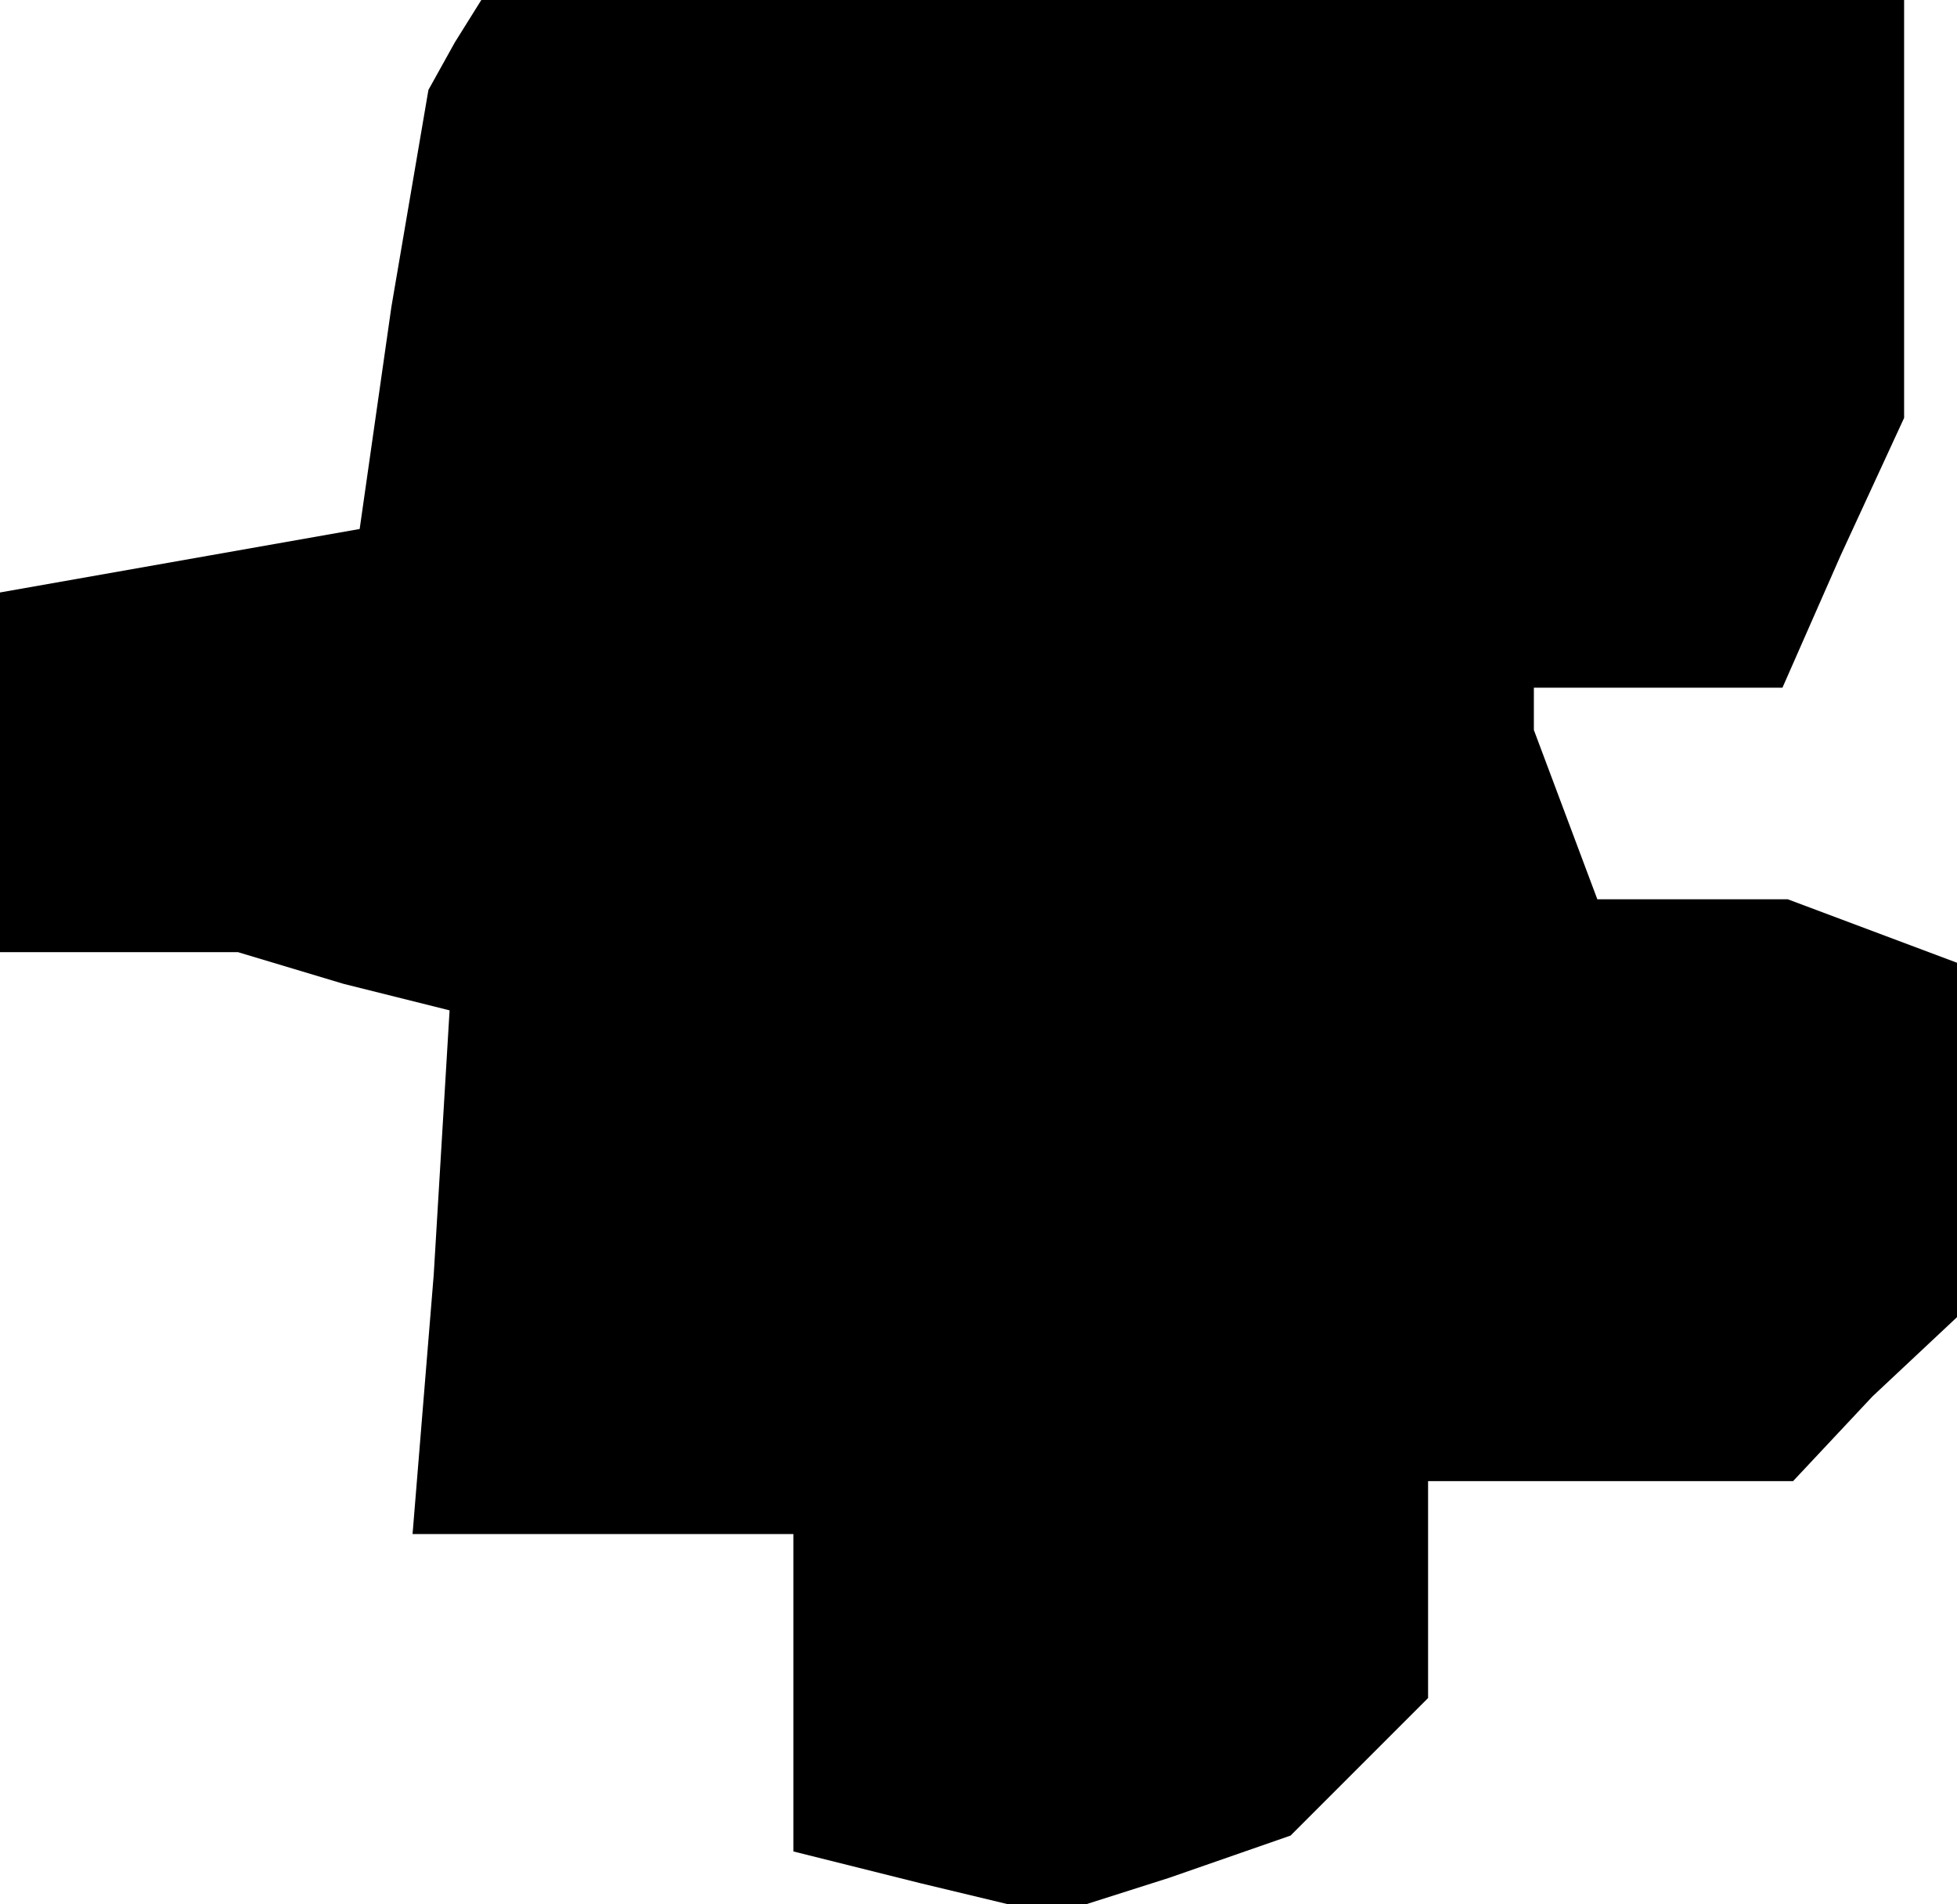 <?xml version="1.0" standalone="no"?>
<!DOCTYPE svg PUBLIC "-//W3C//DTD SVG 20010904//EN"
 "http://www.w3.org/TR/2001/REC-SVG-20010904/DTD/svg10.dtd">
<svg version="1.0" xmlns="http://www.w3.org/2000/svg"
 width="37pt" height="36pt" viewBox="0 0 37 36"
 preserveAspectRatio="xMidYMid meet">
<g transform="translate(0,36) scale(0.1,-0.1)"
fill="#000000" stroke="none">
<path d="M86 352 l-5 -9 -7 -41 -6 -42 -34 -6 -34 -6 0 -34 0 -34 23 0 22 0
20 -6 20 -5 -3 -50 -4 -49 36 0 36 0 0 -30 0 -30 24 -6 25 -6 22 7 23 8 13 13
13 13 0 20 0 21 34 0 35 0 15 16 16 15 0 34 0 33 -16 6 -16 6 -18 0 -18 0 -6
16 -6 16 0 4 0 4 23 0 24 0 11 25 12 26 0 39 0 40 -134 0 -135 0 -5 -8z"/>
</g>
</svg>
